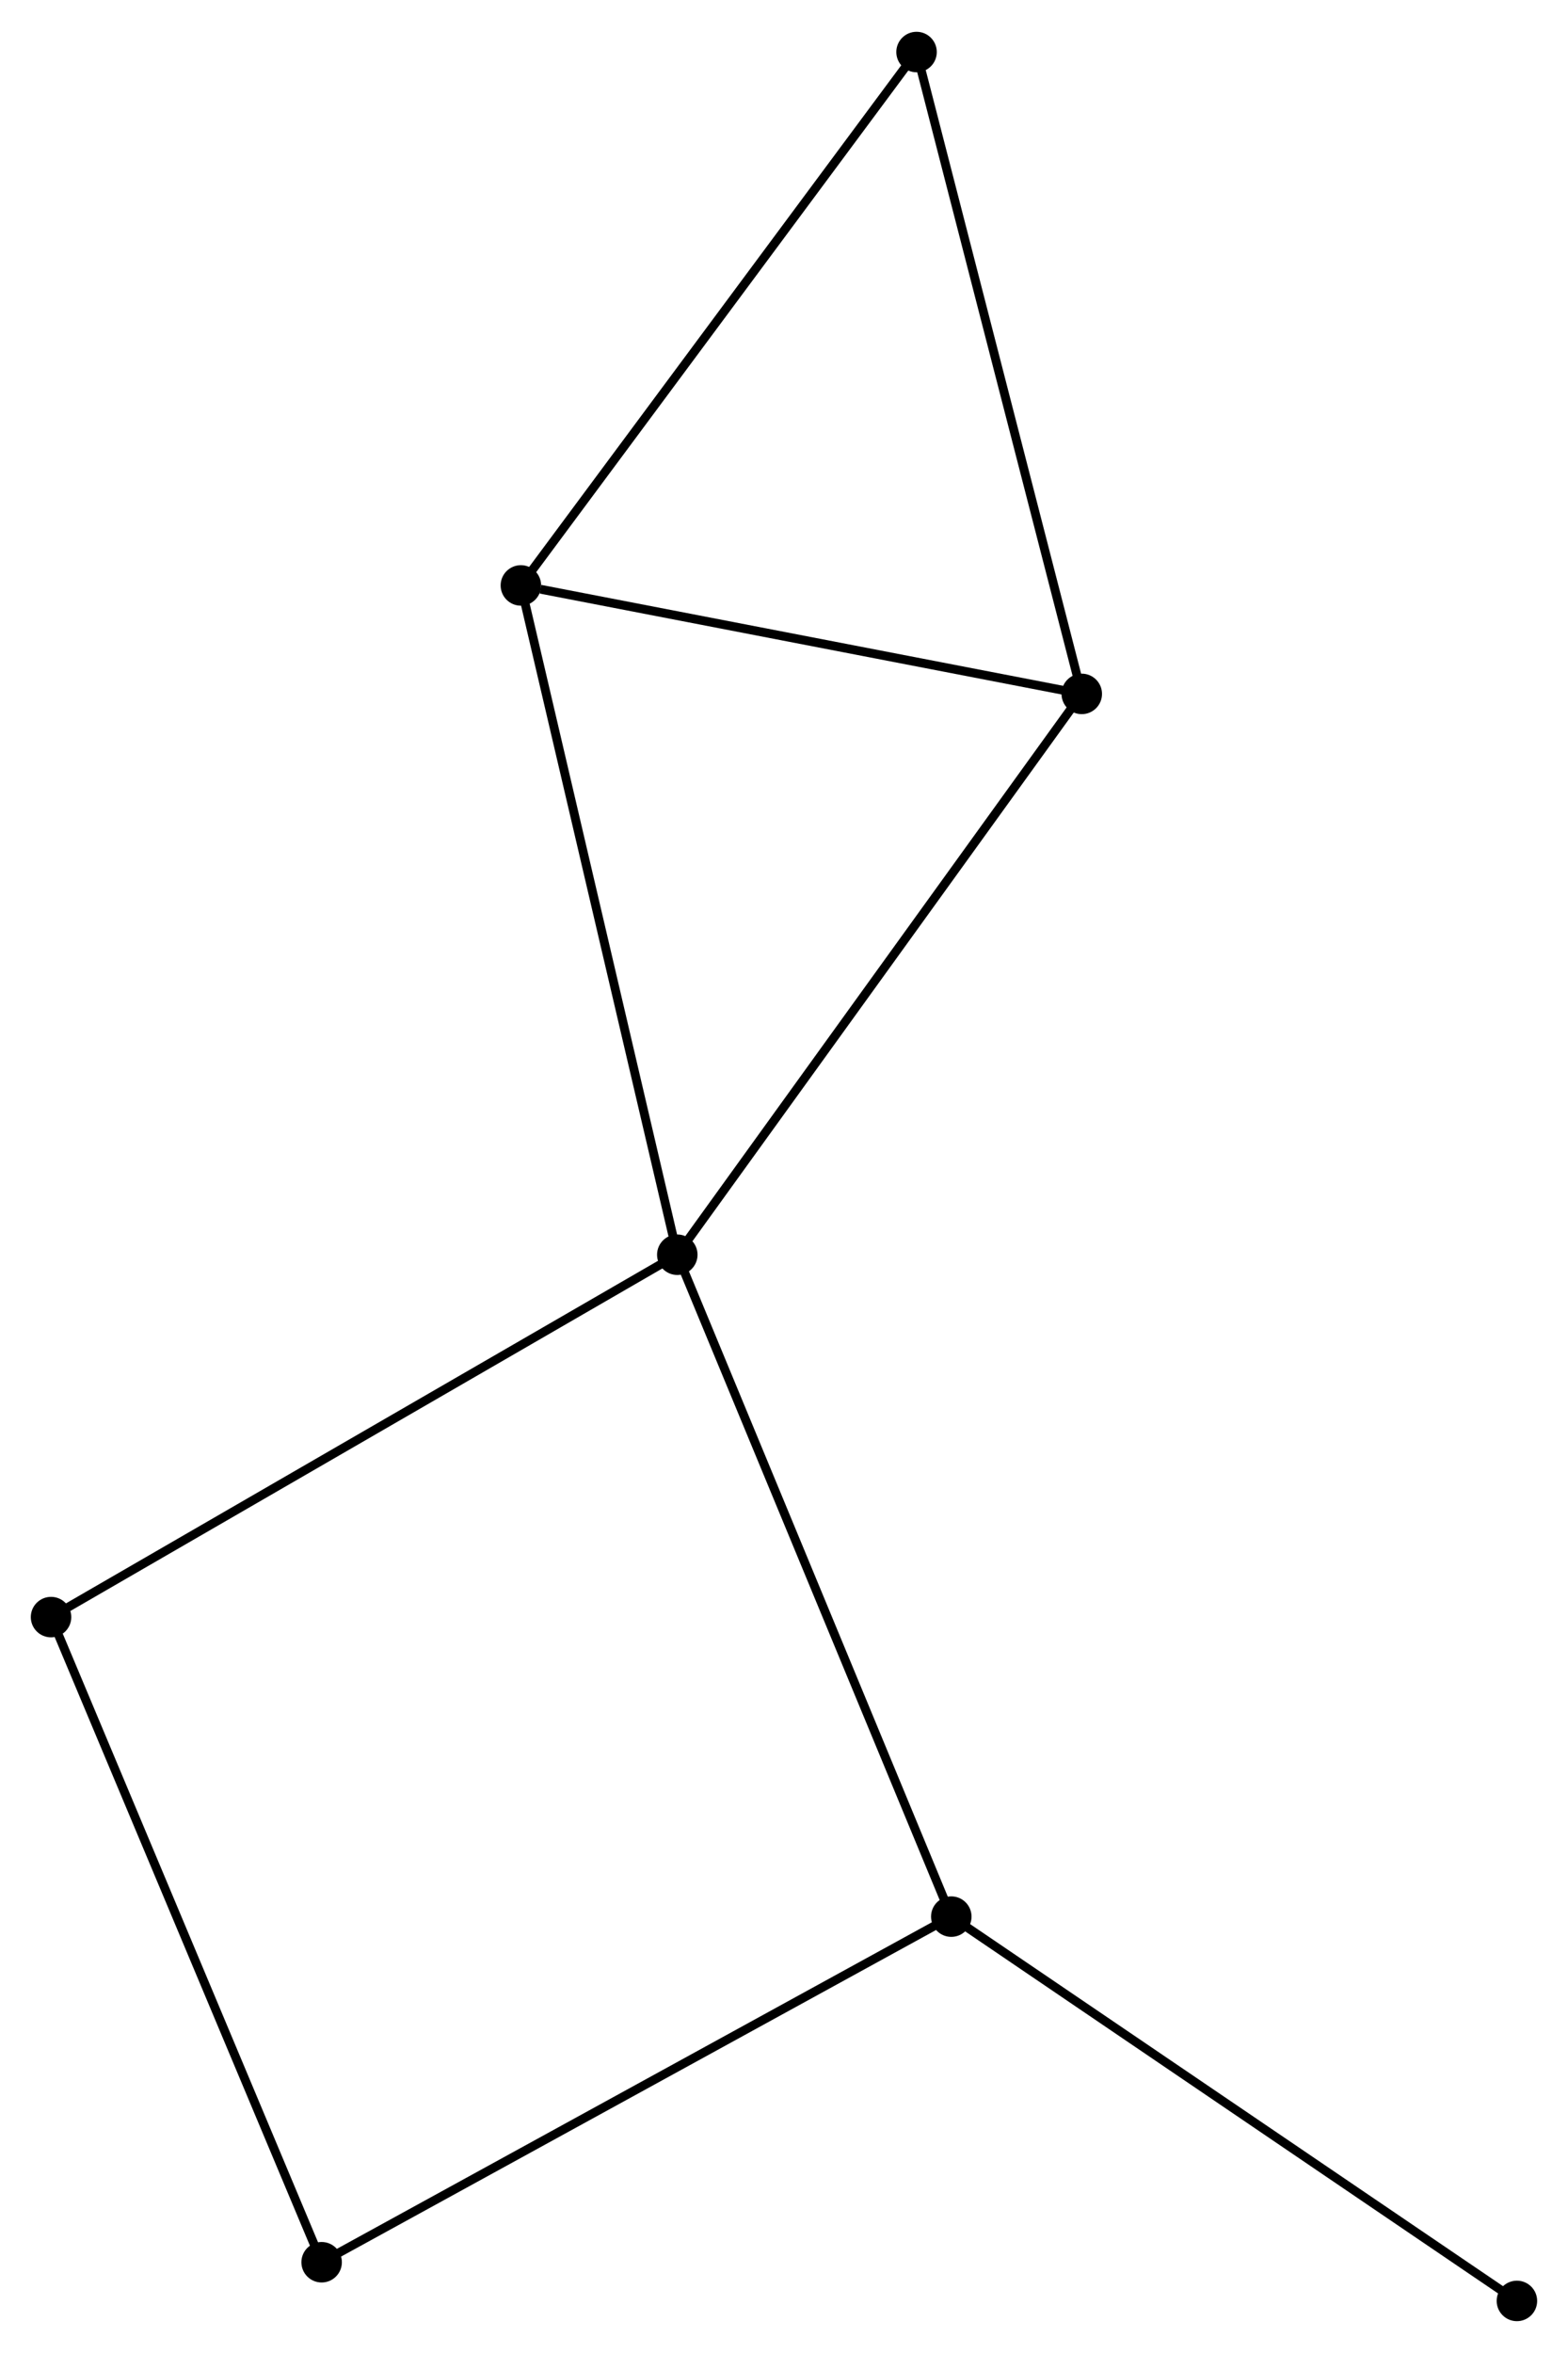 <?xml version="1.0" encoding="UTF-8" standalone="no"?>
<!DOCTYPE svg PUBLIC "-//W3C//DTD SVG 1.1//EN"
 "http://www.w3.org/Graphics/SVG/1.1/DTD/svg11.dtd">
<!-- Generated by graphviz version 2.36.0 (20140111.2315)
 -->
<!-- Title: %3 Pages: 1 -->
<svg width="178pt" height="267pt"
 viewBox="0.00 0.00 178.16 267.02" xmlns="http://www.w3.org/2000/svg" xmlns:xlink="http://www.w3.org/1999/xlink">
<g id="graph0" class="graph" transform="scale(1 1) rotate(0) translate(4 263.016)">
<title>%3</title>
<!-- 0 -->
<g id="node1" class="node"><title>0</title>
<ellipse fill="black" stroke="black" cx="72.956" cy="-120.621" rx="1.8" ry="1.8"/>
</g>
<!-- 1 -->
<g id="node2" class="node"><title>1</title>
<ellipse fill="black" stroke="black" cx="118.913" cy="-184.316" rx="1.8" ry="1.8"/>
</g>
<!-- 0&#45;&#45;1 -->
<g id="edge1" class="edge"><title>0&#45;&#45;1</title>
<path fill="none" stroke="black" d="M74.092,-122.195C80.395,-130.931 111.023,-173.381 117.648,-182.563"/>
</g>
<!-- 2 -->
<g id="node3" class="node"><title>2</title>
<ellipse fill="black" stroke="black" cx="104.088" cy="-45.447" rx="1.8" ry="1.8"/>
</g>
<!-- 0&#45;&#45;2 -->
<g id="edge2" class="edge"><title>0&#45;&#45;2</title>
<path fill="none" stroke="black" d="M73.725,-118.763C78.032,-108.362 99.108,-57.471 103.345,-47.241"/>
</g>
<!-- 3 -->
<g id="node4" class="node"><title>3</title>
<ellipse fill="black" stroke="black" cx="55.184" cy="-196.636" rx="1.8" ry="1.8"/>
</g>
<!-- 0&#45;&#45;3 -->
<g id="edge3" class="edge"><title>0&#45;&#45;3</title>
<path fill="none" stroke="black" d="M72.516,-122.5C70.058,-133.017 58.027,-184.478 55.608,-194.822"/>
</g>
<!-- 6 -->
<g id="node5" class="node"><title>6</title>
<ellipse fill="black" stroke="black" cx="1.8" cy="-79.465" rx="1.8" ry="1.8"/>
</g>
<!-- 0&#45;&#45;6 -->
<g id="edge4" class="edge"><title>0&#45;&#45;6</title>
<path fill="none" stroke="black" d="M71.197,-119.604C61.352,-113.91 13.181,-86.047 3.497,-80.447"/>
</g>
<!-- 1&#45;&#45;3 -->
<g id="edge5" class="edge"><title>1&#45;&#45;3</title>
<path fill="none" stroke="black" d="M117.075,-184.672C107.932,-186.439 67.404,-194.273 57.415,-196.204"/>
</g>
<!-- 5 -->
<g id="node6" class="node"><title>5</title>
<ellipse fill="black" stroke="black" cx="100.14" cy="-257.216" rx="1.8" ry="1.8"/>
</g>
<!-- 1&#45;&#45;5 -->
<g id="edge6" class="edge"><title>1&#45;&#45;5</title>
<path fill="none" stroke="black" d="M118.449,-186.118C115.874,-196.116 103.363,-244.701 100.657,-255.209"/>
</g>
<!-- 4 -->
<g id="node7" class="node"><title>4</title>
<ellipse fill="black" stroke="black" cx="32.545" cy="-6.194" rx="1.8" ry="1.8"/>
</g>
<!-- 2&#45;&#45;4 -->
<g id="edge7" class="edge"><title>2&#45;&#45;4</title>
<path fill="none" stroke="black" d="M102.319,-44.477C92.421,-39.046 43.987,-12.472 34.251,-7.13"/>
</g>
<!-- 7 -->
<g id="node8" class="node"><title>7</title>
<ellipse fill="black" stroke="black" cx="168.355" cy="-1.8" rx="1.8" ry="1.8"/>
</g>
<!-- 2&#45;&#45;7 -->
<g id="edge8" class="edge"><title>2&#45;&#45;7</title>
<path fill="none" stroke="black" d="M105.676,-44.368C114.49,-38.382 157.322,-9.293 166.586,-3.001"/>
</g>
<!-- 3&#45;&#45;5 -->
<g id="edge9" class="edge"><title>3&#45;&#45;5</title>
<path fill="none" stroke="black" d="M56.295,-198.133C62.461,-206.442 92.423,-246.816 98.903,-255.549"/>
</g>
<!-- 4&#45;&#45;6 -->
<g id="edge10" class="edge"><title>4&#45;&#45;6</title>
<path fill="none" stroke="black" d="M31.785,-8.005C27.531,-18.142 6.717,-67.746 2.533,-77.717"/>
</g>
</g>
</svg>
